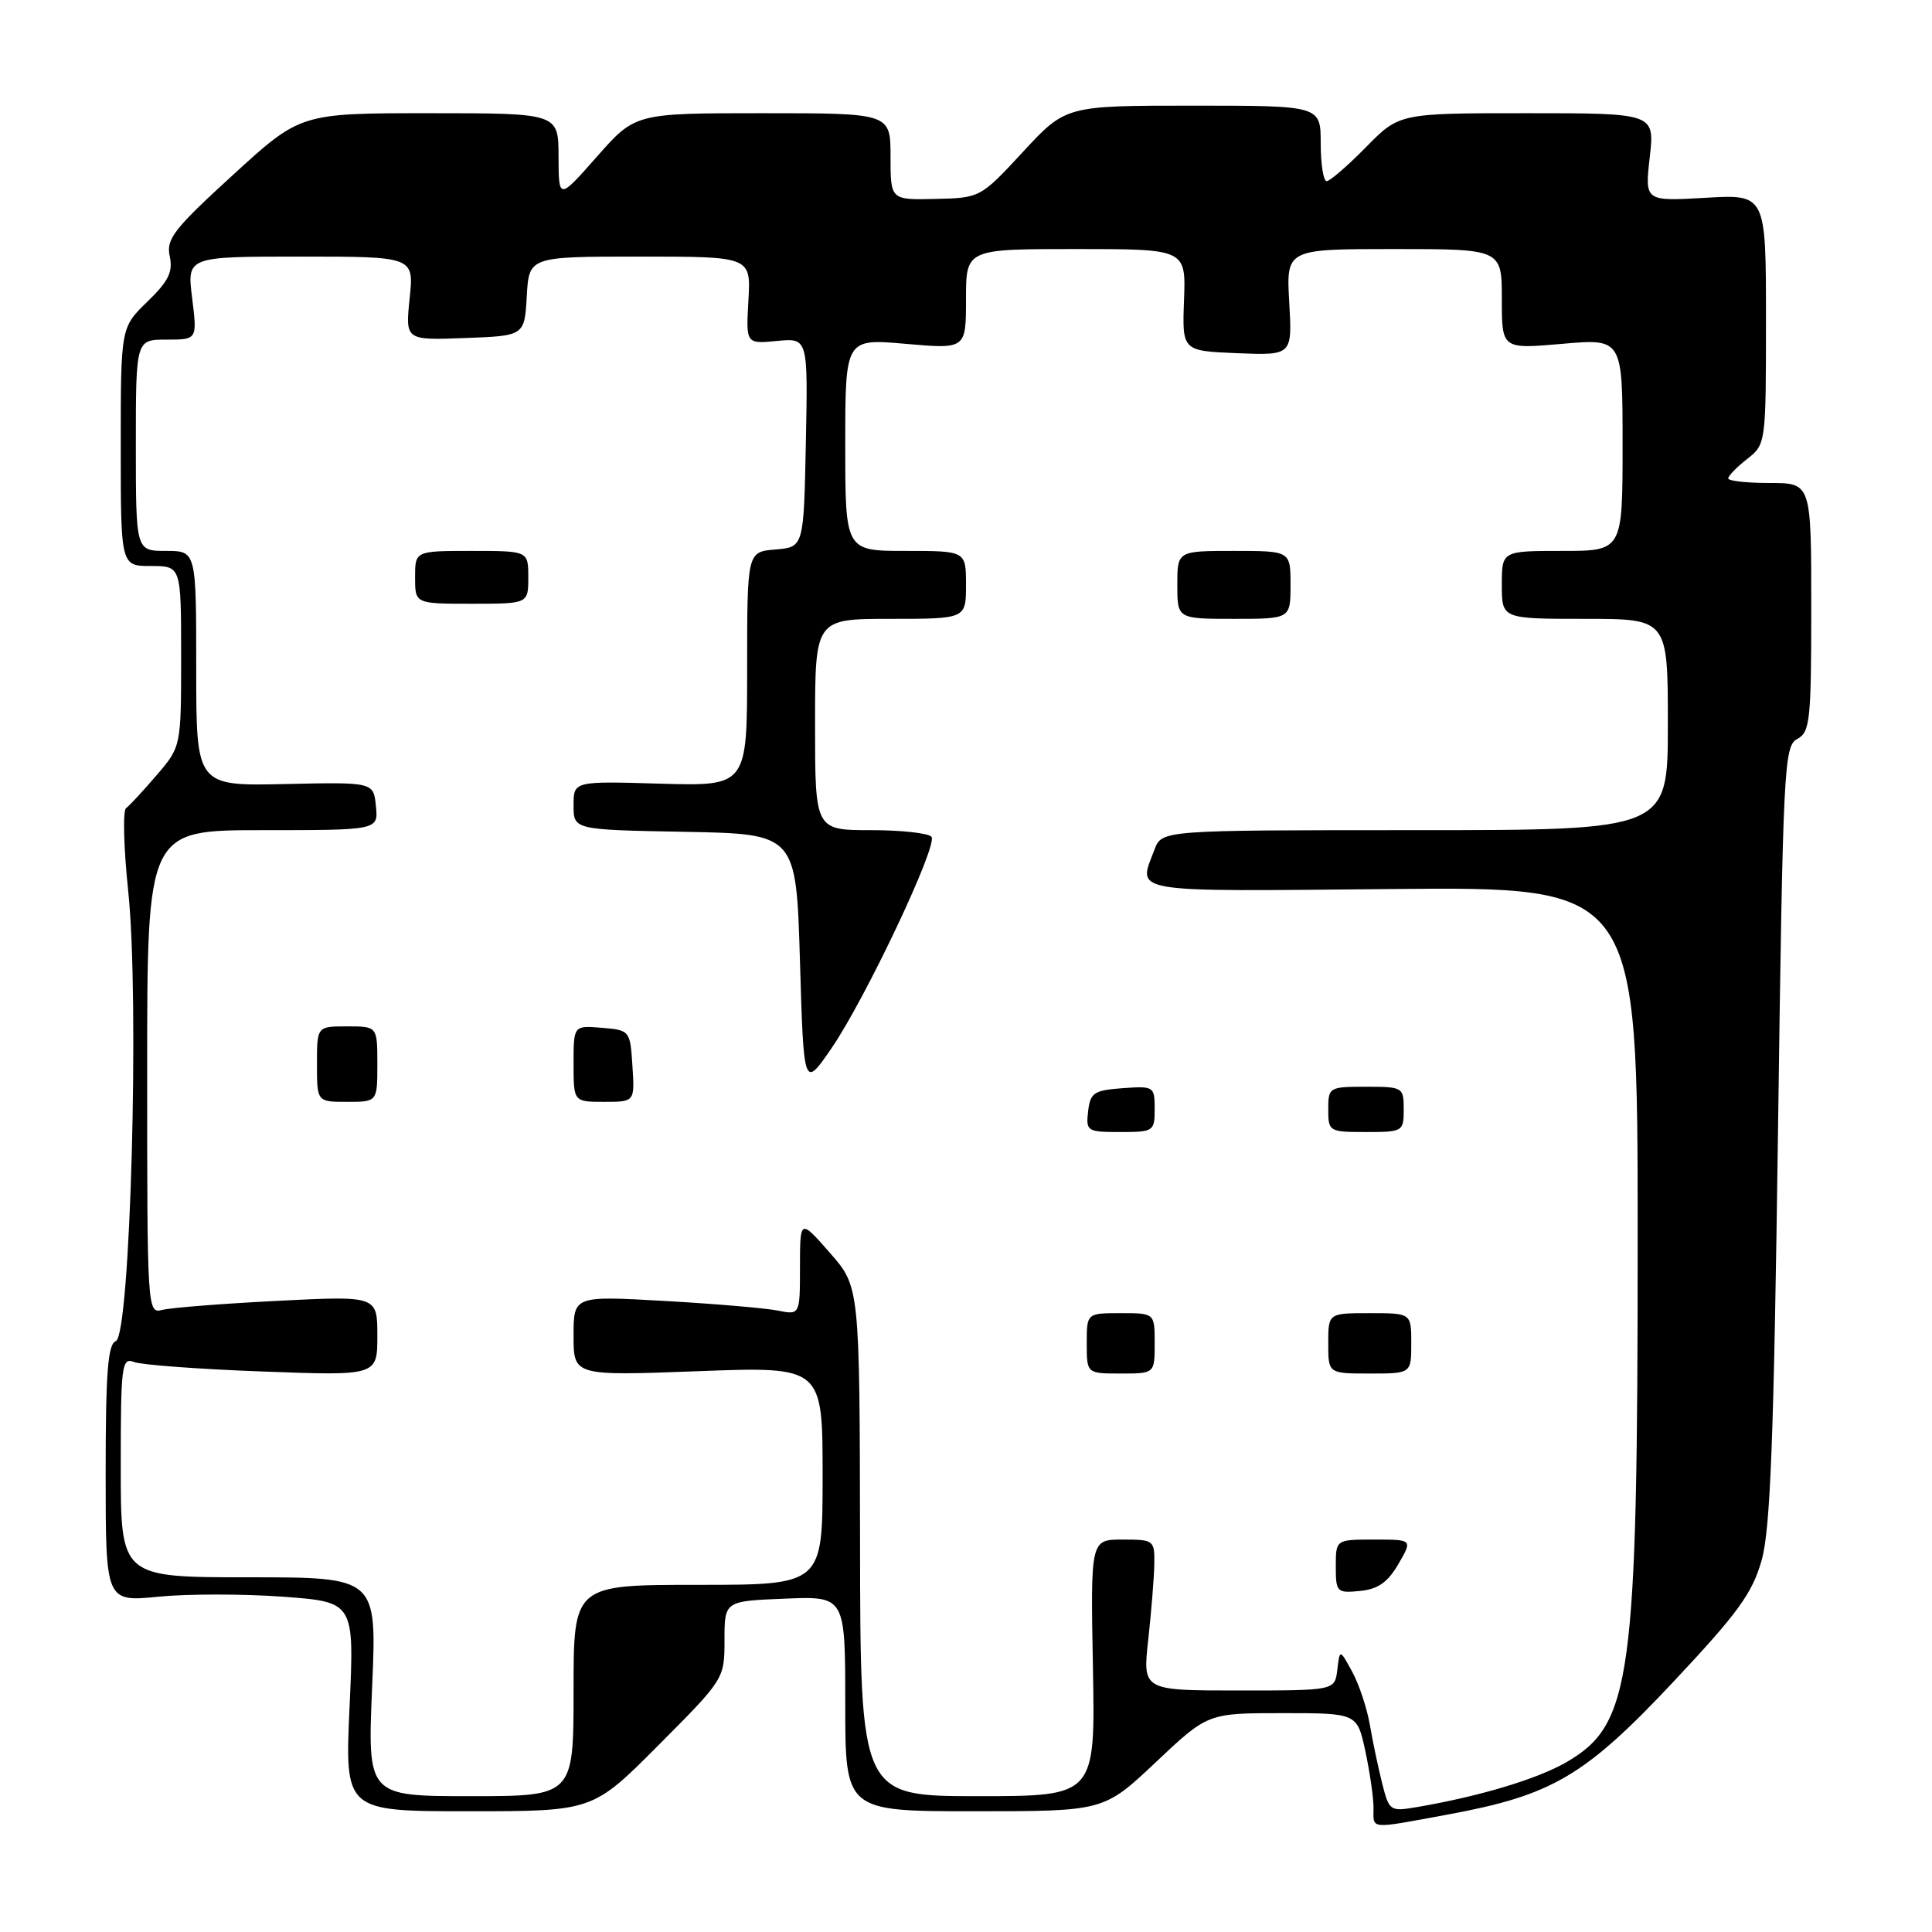 <?xml version="1.0" encoding="UTF-8" standalone="no"?>
<!DOCTYPE svg PUBLIC "-//W3C//DTD SVG 1.1//EN" "http://www.w3.org/Graphics/SVG/1.1/DTD/svg11.dtd" >
<svg xmlns="http://www.w3.org/2000/svg" xmlns:xlink="http://www.w3.org/1999/xlink" version="1.1" viewBox="0 0 256 256">
 <g >
 <path fill="currentColor"
d=" M 191.92 240.42 C 205.68 237.88 210.01 235.33 221.73 222.85 C 230.30 213.72 232.19 211.12 233.43 206.73 C 234.59 202.61 235.04 190.66 235.59 150.21 C 236.25 101.65 236.38 98.86 238.14 97.92 C 239.84 97.02 240.00 95.48 240.00 80.46 C 240.00 64.00 240.00 64.00 234.50 64.00 C 231.47 64.00 229.00 63.73 229.00 63.39 C 229.00 63.06 230.12 61.90 231.50 60.82 C 233.99 58.87 234.00 58.77 234.00 42.30 C 234.00 25.74 234.00 25.74 225.97 26.21 C 217.94 26.67 217.94 26.67 218.60 20.84 C 219.26 15.00 219.26 15.00 202.34 15.00 C 185.42 15.00 185.42 15.00 181.00 19.50 C 178.57 21.97 176.23 24.00 175.79 24.00 C 175.36 24.00 175.00 21.75 175.00 19.00 C 175.00 14.00 175.00 14.00 158.11 14.00 C 141.22 14.00 141.22 14.00 135.56 20.11 C 129.91 26.21 129.89 26.22 123.95 26.36 C 118.00 26.50 118.00 26.50 118.00 20.75 C 118.00 15.00 118.00 15.00 101.08 15.00 C 84.17 15.00 84.17 15.00 79.10 20.75 C 74.03 26.50 74.03 26.50 74.01 20.75 C 74.00 15.00 74.00 15.00 56.91 15.00 C 39.81 15.00 39.81 15.00 30.87 23.18 C 23.03 30.34 21.99 31.68 22.49 33.95 C 22.94 36.02 22.34 37.25 19.53 39.97 C 16.00 43.39 16.00 43.39 16.00 59.20 C 16.00 75.00 16.00 75.00 20.00 75.00 C 24.00 75.00 24.00 75.00 24.00 86.97 C 24.00 98.93 24.00 98.93 20.75 102.72 C 18.97 104.80 17.14 106.77 16.70 107.09 C 16.26 107.42 16.39 112.37 16.99 118.09 C 18.50 132.43 17.27 176.96 15.35 177.70 C 14.29 178.10 14.00 181.86 14.00 195.24 C 14.00 212.26 14.00 212.26 21.00 211.57 C 24.85 211.19 32.26 211.19 37.47 211.57 C 46.95 212.27 46.95 212.27 46.32 226.14 C 45.69 240.00 45.69 240.00 62.12 240.00 C 78.54 240.00 78.54 240.00 87.27 231.23 C 95.98 222.48 96.00 222.45 96.00 217.31 C 96.00 212.15 96.00 212.15 104.00 211.83 C 112.00 211.50 112.00 211.50 112.00 225.75 C 112.00 240.00 112.00 240.00 129.13 240.00 C 146.26 240.00 146.26 240.00 153.15 233.50 C 160.04 227.00 160.04 227.00 169.94 227.00 C 179.83 227.00 179.83 227.00 180.92 232.05 C 181.51 234.83 182.00 238.20 182.00 239.55 C 182.00 242.45 181.24 242.39 191.92 240.42 Z  M 183.14 236.29 C 182.62 234.20 181.88 230.72 181.51 228.53 C 181.13 226.35 180.09 223.20 179.18 221.53 C 177.53 218.50 177.53 218.50 177.20 221.25 C 176.87 224.00 176.87 224.00 164.13 224.00 C 151.40 224.00 151.40 224.00 152.15 217.25 C 152.56 213.54 152.92 209.04 152.95 207.25 C 153.00 204.09 152.89 204.00 148.75 204.00 C 144.50 204.00 144.50 204.00 144.82 221.00 C 145.13 238.00 145.13 238.00 129.57 238.00 C 114.00 238.00 114.00 238.00 113.96 204.25 C 113.91 170.50 113.91 170.50 109.96 166.00 C 106.01 161.50 106.01 161.50 106.00 167.88 C 106.00 174.25 106.00 174.25 103.02 173.65 C 101.38 173.33 94.63 172.75 88.02 172.38 C 76.00 171.70 76.00 171.70 76.00 177.01 C 76.00 182.31 76.00 182.31 92.50 181.69 C 109.00 181.07 109.00 181.07 109.00 195.54 C 109.00 210.00 109.00 210.00 92.50 210.00 C 76.00 210.00 76.00 210.00 76.00 224.00 C 76.00 238.00 76.00 238.00 62.34 238.00 C 48.69 238.00 48.69 238.00 49.31 223.50 C 49.94 209.00 49.94 209.00 32.97 209.00 C 16.00 209.00 16.00 209.00 16.00 194.39 C 16.00 180.89 16.13 179.84 17.75 180.47 C 18.71 180.85 26.36 181.42 34.75 181.73 C 50.00 182.30 50.00 182.30 50.00 177.00 C 50.00 171.70 50.00 171.70 36.75 172.37 C 29.46 172.74 22.60 173.28 21.50 173.57 C 19.53 174.09 19.50 173.61 19.50 142.05 C 19.50 110.00 19.50 110.00 34.81 110.00 C 50.13 110.00 50.13 110.00 49.81 106.82 C 49.50 103.63 49.50 103.63 37.75 103.89 C 26.00 104.15 26.00 104.15 26.00 88.57 C 26.00 73.00 26.00 73.00 22.00 73.00 C 18.00 73.00 18.00 73.00 18.00 59.00 C 18.00 45.00 18.00 45.00 22.07 45.00 C 26.14 45.00 26.14 45.00 25.46 39.50 C 24.77 34.00 24.77 34.00 39.81 34.00 C 54.86 34.00 54.86 34.00 54.28 39.54 C 53.71 45.09 53.71 45.09 61.61 44.79 C 69.50 44.50 69.50 44.50 69.80 39.25 C 70.10 34.00 70.10 34.00 84.80 34.00 C 99.50 34.00 99.50 34.00 99.17 39.78 C 98.84 45.57 98.84 45.57 102.95 45.18 C 107.06 44.78 107.06 44.78 106.78 58.64 C 106.50 72.50 106.50 72.50 102.75 72.81 C 99.00 73.12 99.00 73.12 99.00 88.65 C 99.00 104.17 99.00 104.17 87.50 103.84 C 76.00 103.50 76.00 103.50 76.00 106.72 C 76.00 109.95 76.00 109.95 90.75 110.22 C 105.50 110.50 105.50 110.50 106.00 127.38 C 106.50 144.25 106.50 144.25 110.19 138.88 C 114.64 132.39 124.22 112.16 123.44 110.90 C 123.13 110.41 119.53 110.00 115.44 110.00 C 108.00 110.00 108.00 110.00 108.00 96.00 C 108.00 82.00 108.00 82.00 118.00 82.00 C 128.00 82.00 128.00 82.00 128.00 77.50 C 128.00 73.00 128.00 73.00 120.00 73.00 C 112.00 73.00 112.00 73.00 112.00 58.93 C 112.00 44.86 112.00 44.86 120.00 45.56 C 128.00 46.26 128.00 46.26 128.00 39.63 C 128.00 33.00 128.00 33.00 142.57 33.00 C 157.14 33.00 157.14 33.00 156.89 39.75 C 156.64 46.50 156.64 46.50 163.94 46.80 C 171.23 47.09 171.23 47.09 170.83 40.05 C 170.43 33.00 170.43 33.00 184.72 33.00 C 199.00 33.00 199.00 33.00 199.00 39.63 C 199.00 46.26 199.00 46.26 207.00 45.56 C 215.00 44.86 215.00 44.86 215.00 58.93 C 215.00 73.00 215.00 73.00 207.00 73.00 C 199.00 73.00 199.00 73.00 199.00 77.50 C 199.00 82.00 199.00 82.00 210.00 82.00 C 221.00 82.00 221.00 82.00 221.00 96.00 C 221.00 110.00 221.00 110.00 187.48 110.00 C 153.95 110.00 153.95 110.00 152.98 112.57 C 150.76 118.40 149.10 118.13 184.50 117.80 C 217.00 117.50 217.00 117.50 217.00 164.00 C 217.00 222.69 216.21 228.47 207.54 233.51 C 203.72 235.72 196.09 238.02 187.80 239.44 C 184.18 240.06 184.08 239.99 183.14 236.29 Z  M 185.29 207.25 C 187.18 204.00 187.18 204.00 182.09 204.00 C 177.00 204.00 177.00 204.00 177.00 207.56 C 177.00 210.97 177.14 211.11 180.20 210.81 C 182.59 210.58 183.88 209.67 185.29 207.25 Z  M 153.00 178.00 C 153.00 174.00 153.00 174.00 148.50 174.00 C 144.00 174.00 144.00 174.00 144.00 178.00 C 144.00 182.00 144.00 182.00 148.50 182.00 C 153.00 182.00 153.00 182.00 153.00 178.00 Z  M 187.00 178.00 C 187.00 174.00 187.00 174.00 181.50 174.00 C 176.00 174.00 176.00 174.00 176.00 178.00 C 176.00 182.00 176.00 182.00 181.50 182.00 C 187.00 182.00 187.00 182.00 187.00 178.00 Z  M 153.00 146.94 C 153.00 143.96 152.89 143.89 148.75 144.19 C 144.95 144.47 144.47 144.79 144.18 147.25 C 143.88 149.89 144.04 150.00 148.43 150.00 C 152.86 150.00 153.00 149.91 153.00 146.94 Z  M 186.00 147.00 C 186.00 144.07 185.89 144.00 181.00 144.00 C 176.11 144.00 176.00 144.07 176.00 147.00 C 176.00 149.93 176.11 150.00 181.00 150.00 C 185.89 150.00 186.00 149.93 186.00 147.00 Z  M 50.00 141.00 C 50.00 136.00 50.00 136.00 46.00 136.00 C 42.00 136.00 42.00 136.00 42.00 141.00 C 42.00 146.00 42.00 146.00 46.00 146.00 C 50.00 146.00 50.00 146.00 50.00 141.00 Z  M 83.80 141.25 C 83.50 136.55 83.46 136.50 79.75 136.19 C 76.00 135.88 76.00 135.88 76.00 140.94 C 76.00 146.00 76.00 146.00 80.05 146.00 C 84.11 146.00 84.11 146.00 83.80 141.25 Z  M 171.00 77.50 C 171.00 73.00 171.00 73.00 163.50 73.00 C 156.00 73.00 156.00 73.00 156.00 77.50 C 156.00 82.00 156.00 82.00 163.50 82.00 C 171.00 82.00 171.00 82.00 171.00 77.50 Z  M 70.00 76.50 C 70.00 73.00 70.00 73.00 62.50 73.00 C 55.00 73.00 55.00 73.00 55.00 76.50 C 55.00 80.00 55.00 80.00 62.50 80.00 C 70.00 80.00 70.00 80.00 70.00 76.50 Z "/>
</g>
</svg>